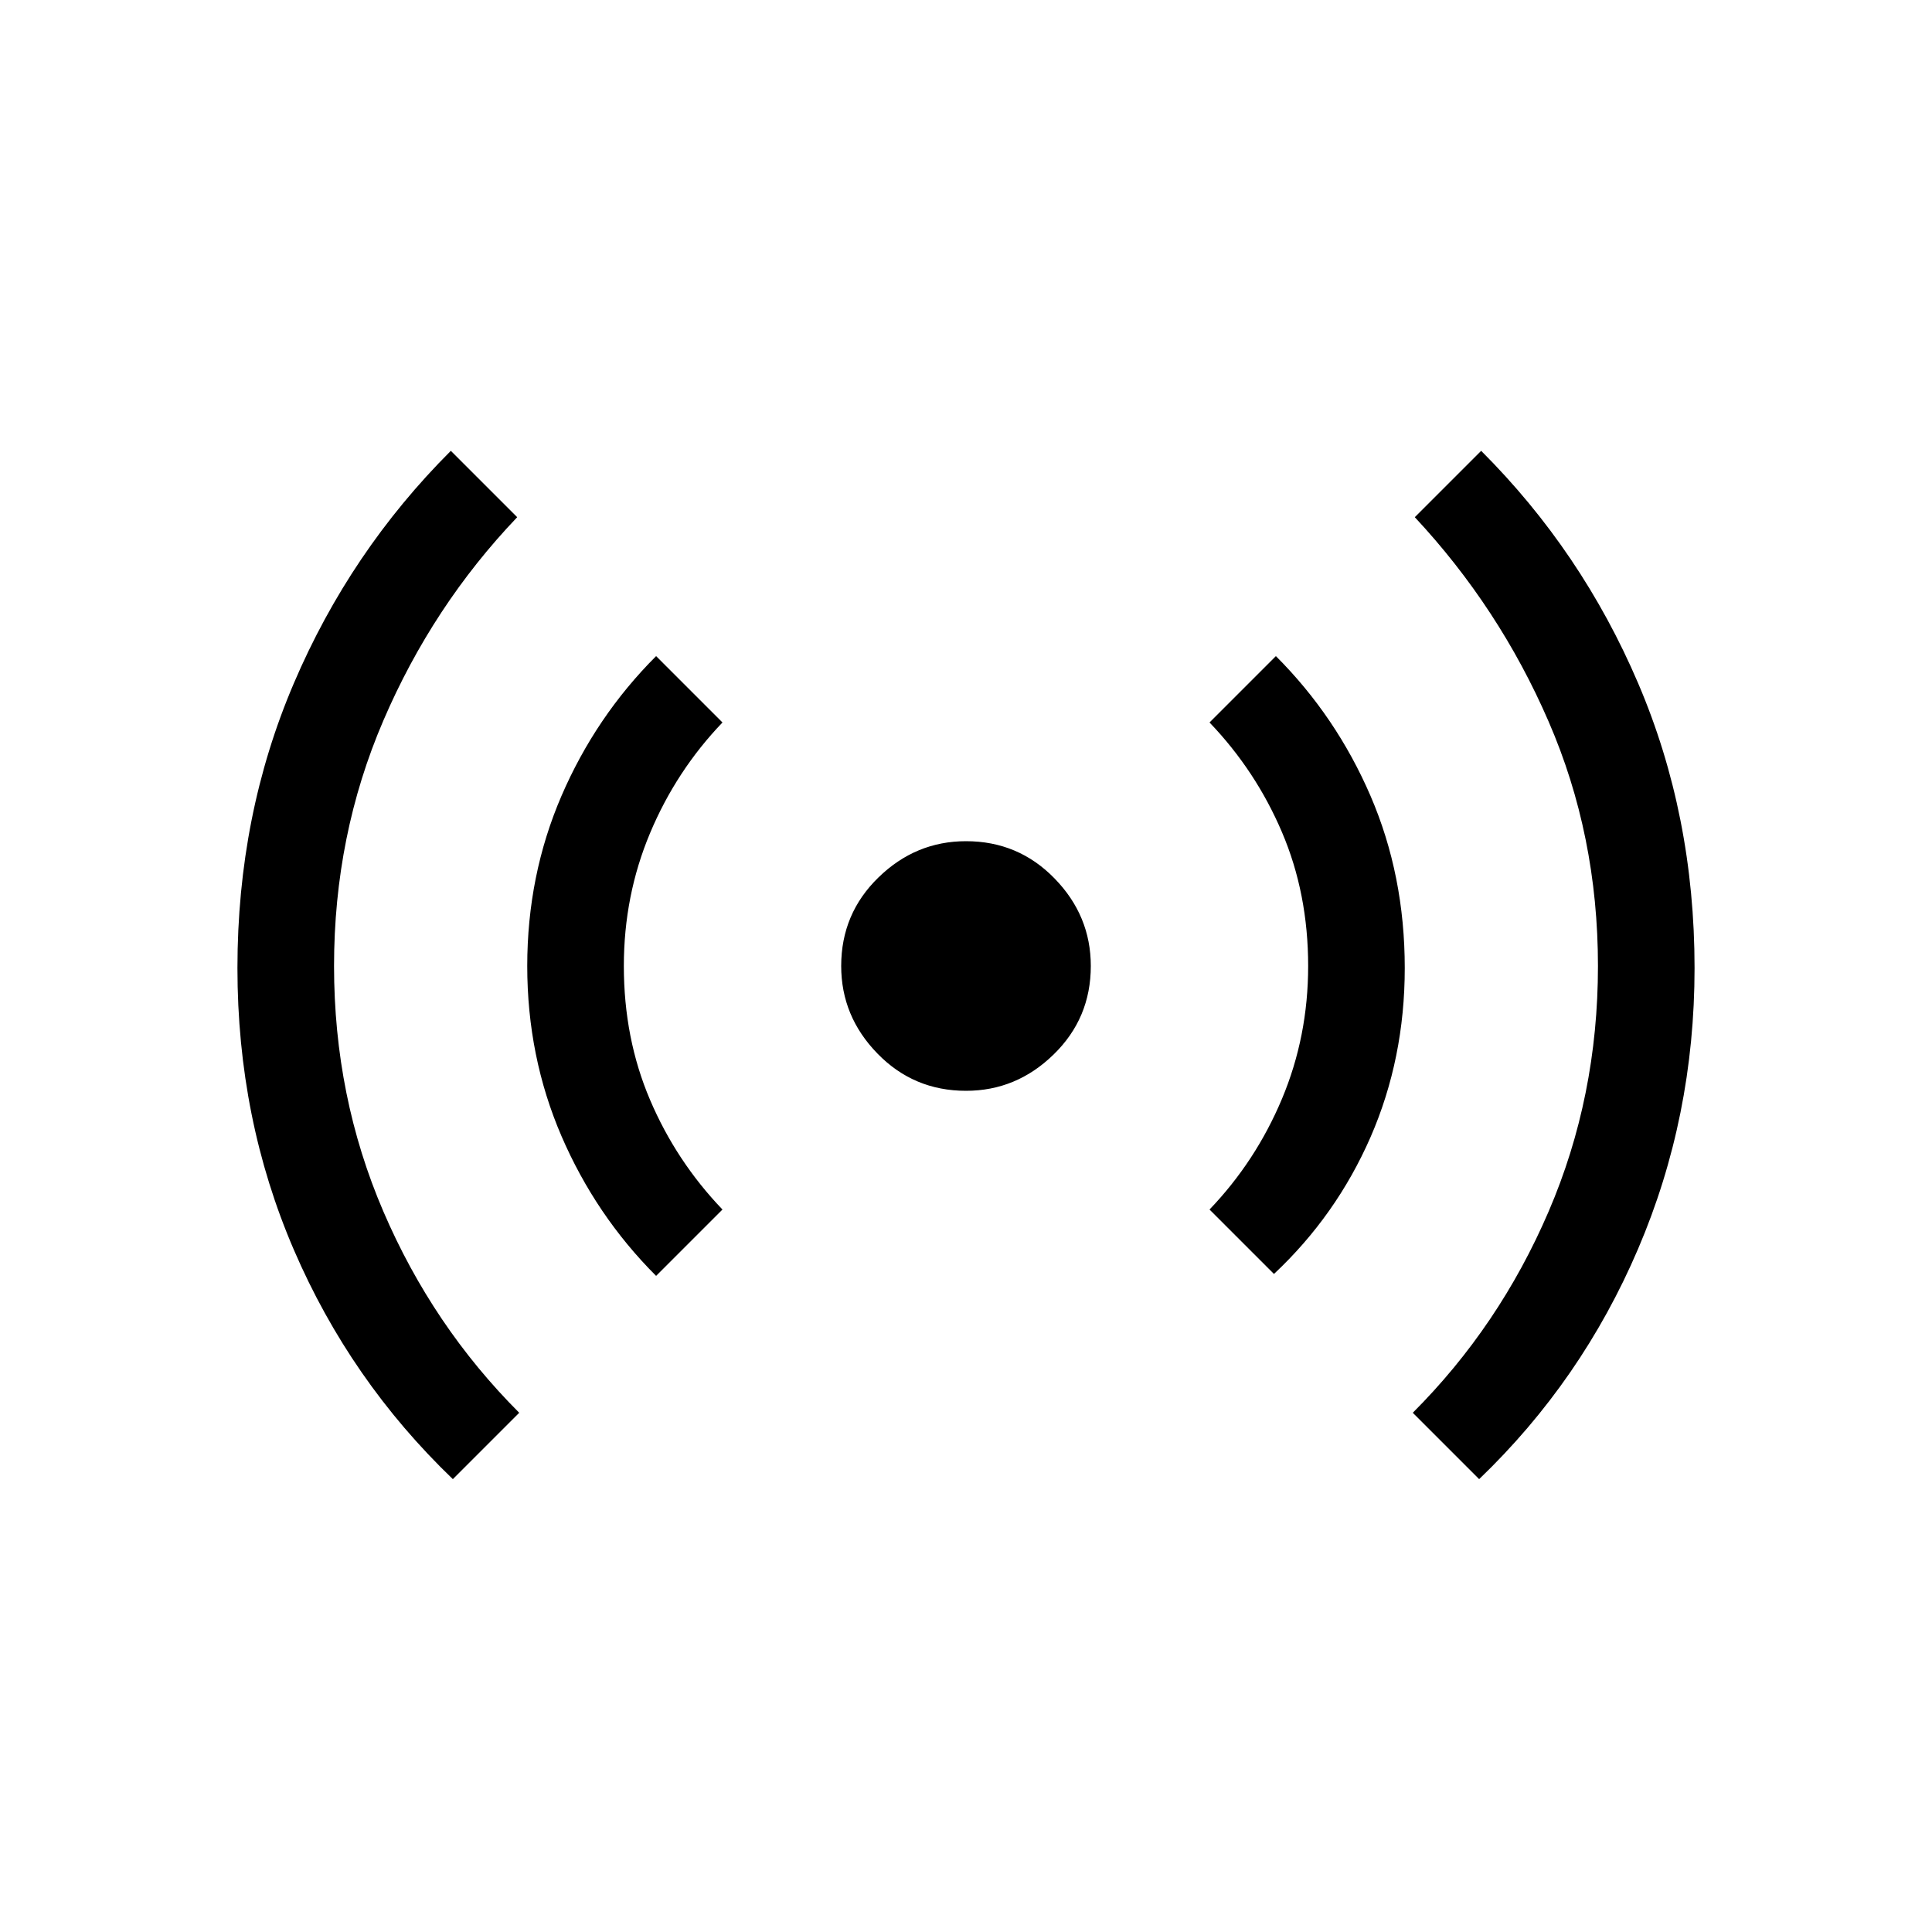 <svg xmlns="http://www.w3.org/2000/svg" height="20" width="20"><path d="M4.688 15.312q-1.063-1.02-1.646-2.374-.584-1.355-.584-2.917 0-1.583.584-2.948.583-1.365 1.625-2.406l.687.687q-.875.917-1.385 2.104Q3.458 8.646 3.458 10q0 1.354.511 2.542.51 1.187 1.406 2.083Zm2.104-2.104q-.625-.625-.98-1.448-.354-.822-.354-1.76 0-.938.354-1.76.355-.823.98-1.448l.687.687q-.479.5-.75 1.146-.271.646-.271 1.375 0 .75.271 1.385.271.636.75 1.136ZM10 11.292q-.542 0-.917-.386-.375-.385-.375-.906 0-.542.386-.917.385-.375.906-.375.542 0 .917.386.375.385.375.906 0 .542-.386.917-.385.375-.906.375Zm3.188 1.896-.667-.667q.479-.5.75-1.146.271-.646.271-1.375 0-.75-.271-1.385-.271-.636-.75-1.136l.687-.687q.625.625.98 1.448.354.822.354 1.781 0 .937-.354 1.75-.355.812-1 1.417Zm2.124 2.124-.687-.687q.896-.896 1.406-2.083.511-1.188.511-2.542 0-1.354-.511-2.531-.51-1.177-1.385-2.115l.687-.687q1.042 1.041 1.625 2.406.584 1.365.584 2.948 0 1.541-.584 2.906-.583 1.365-1.646 2.385Z"/></svg>